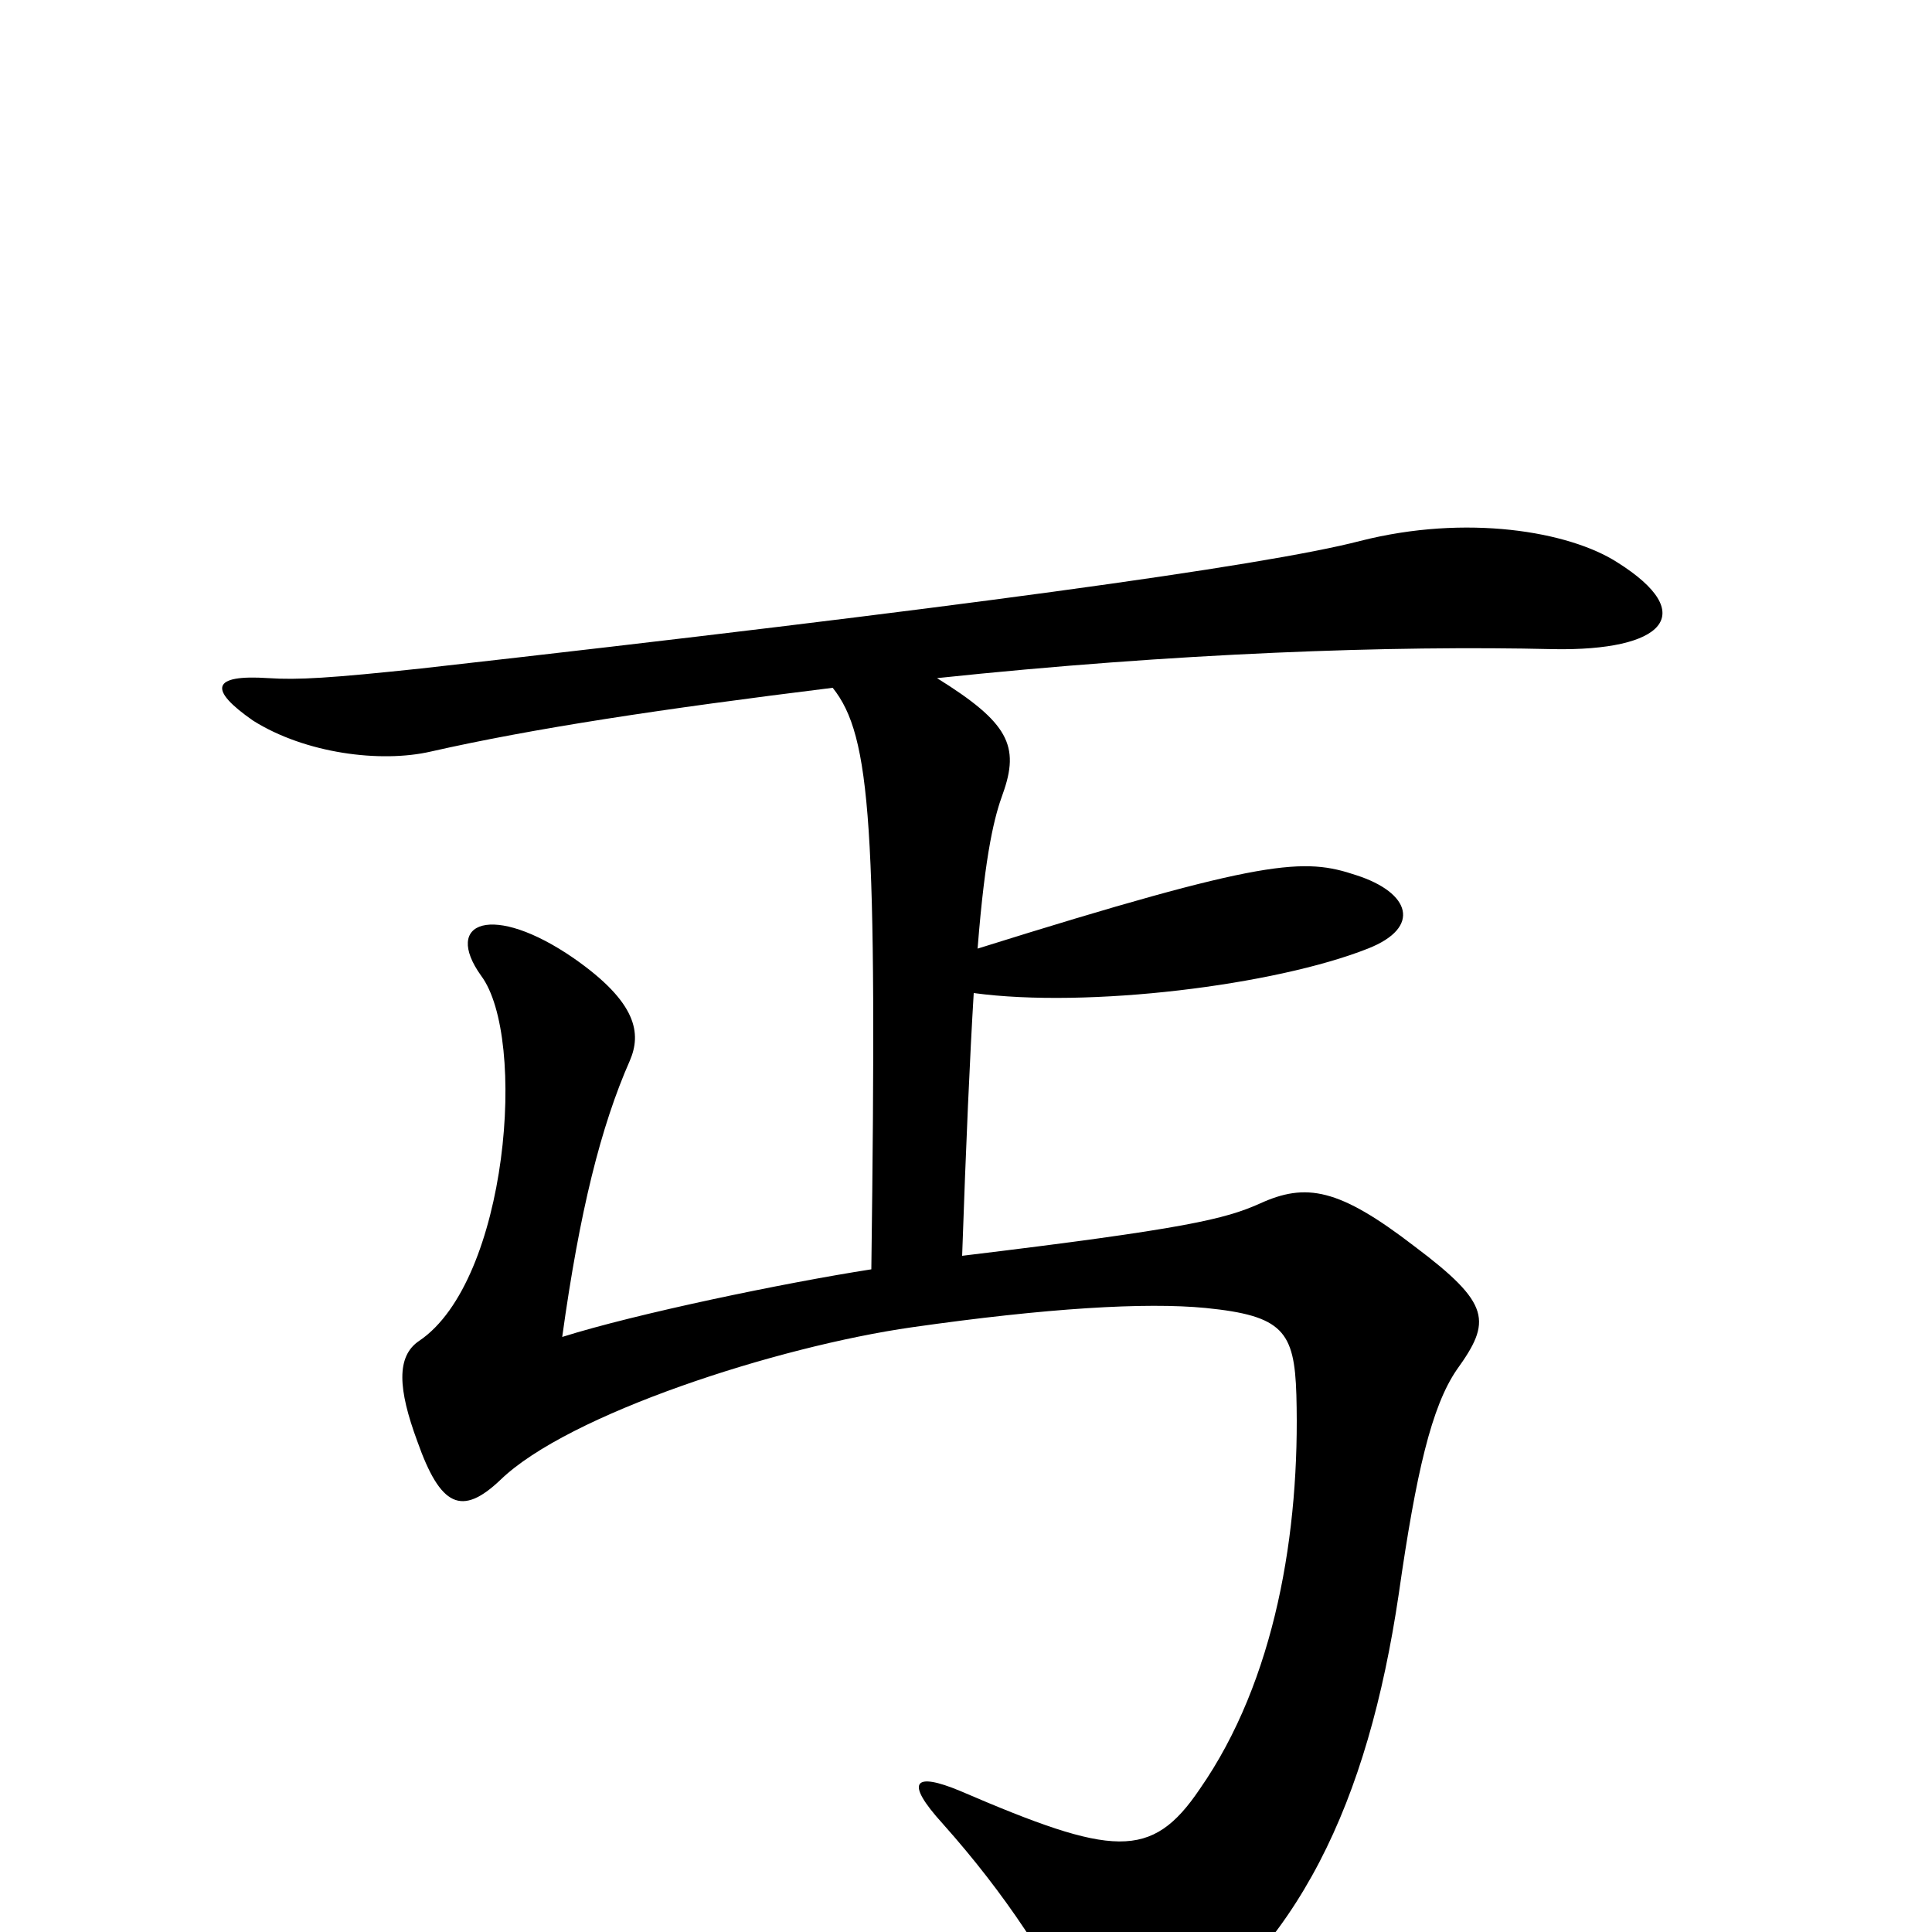 <svg xmlns="http://www.w3.org/2000/svg" viewBox="0 -1000 1000 1000">
	<path fill="#000000" d="M837 -709C812 -725 759 -734 704 -720C654 -707 493 -685 218 -654C171 -649 154 -648 139 -649C109 -651 108 -643 131 -627C158 -610 197 -605 223 -611C276 -623 342 -633 431 -644C451 -619 454 -572 451 -343C406 -336 329 -320 291 -308C300 -373 311 -417 326 -451C332 -465 330 -481 297 -504C255 -533 229 -523 249 -495C273 -463 263 -337 217 -306C205 -298 206 -281 216 -254C228 -220 239 -215 259 -234C294 -268 402 -303 472 -313C542 -323 593 -326 624 -323C664 -319 670 -311 671 -278C673 -207 660 -130 621 -74C596 -37 576 -39 497 -73C473 -83 468 -78 488 -56C521 -19 544 17 559 49C567 67 580 70 599 57C672 10 708 -67 724 -175C733 -238 741 -272 754 -291C772 -316 772 -325 732 -355C693 -385 676 -388 652 -377C634 -369 614 -364 498 -350C500 -408 502 -453 504 -486C563 -478 660 -490 708 -509C736 -520 730 -538 702 -547C675 -556 656 -556 506 -509C510 -560 515 -578 519 -589C528 -614 522 -626 485 -649C608 -662 721 -666 804 -664C861 -663 880 -682 837 -709Z"/>
</svg>